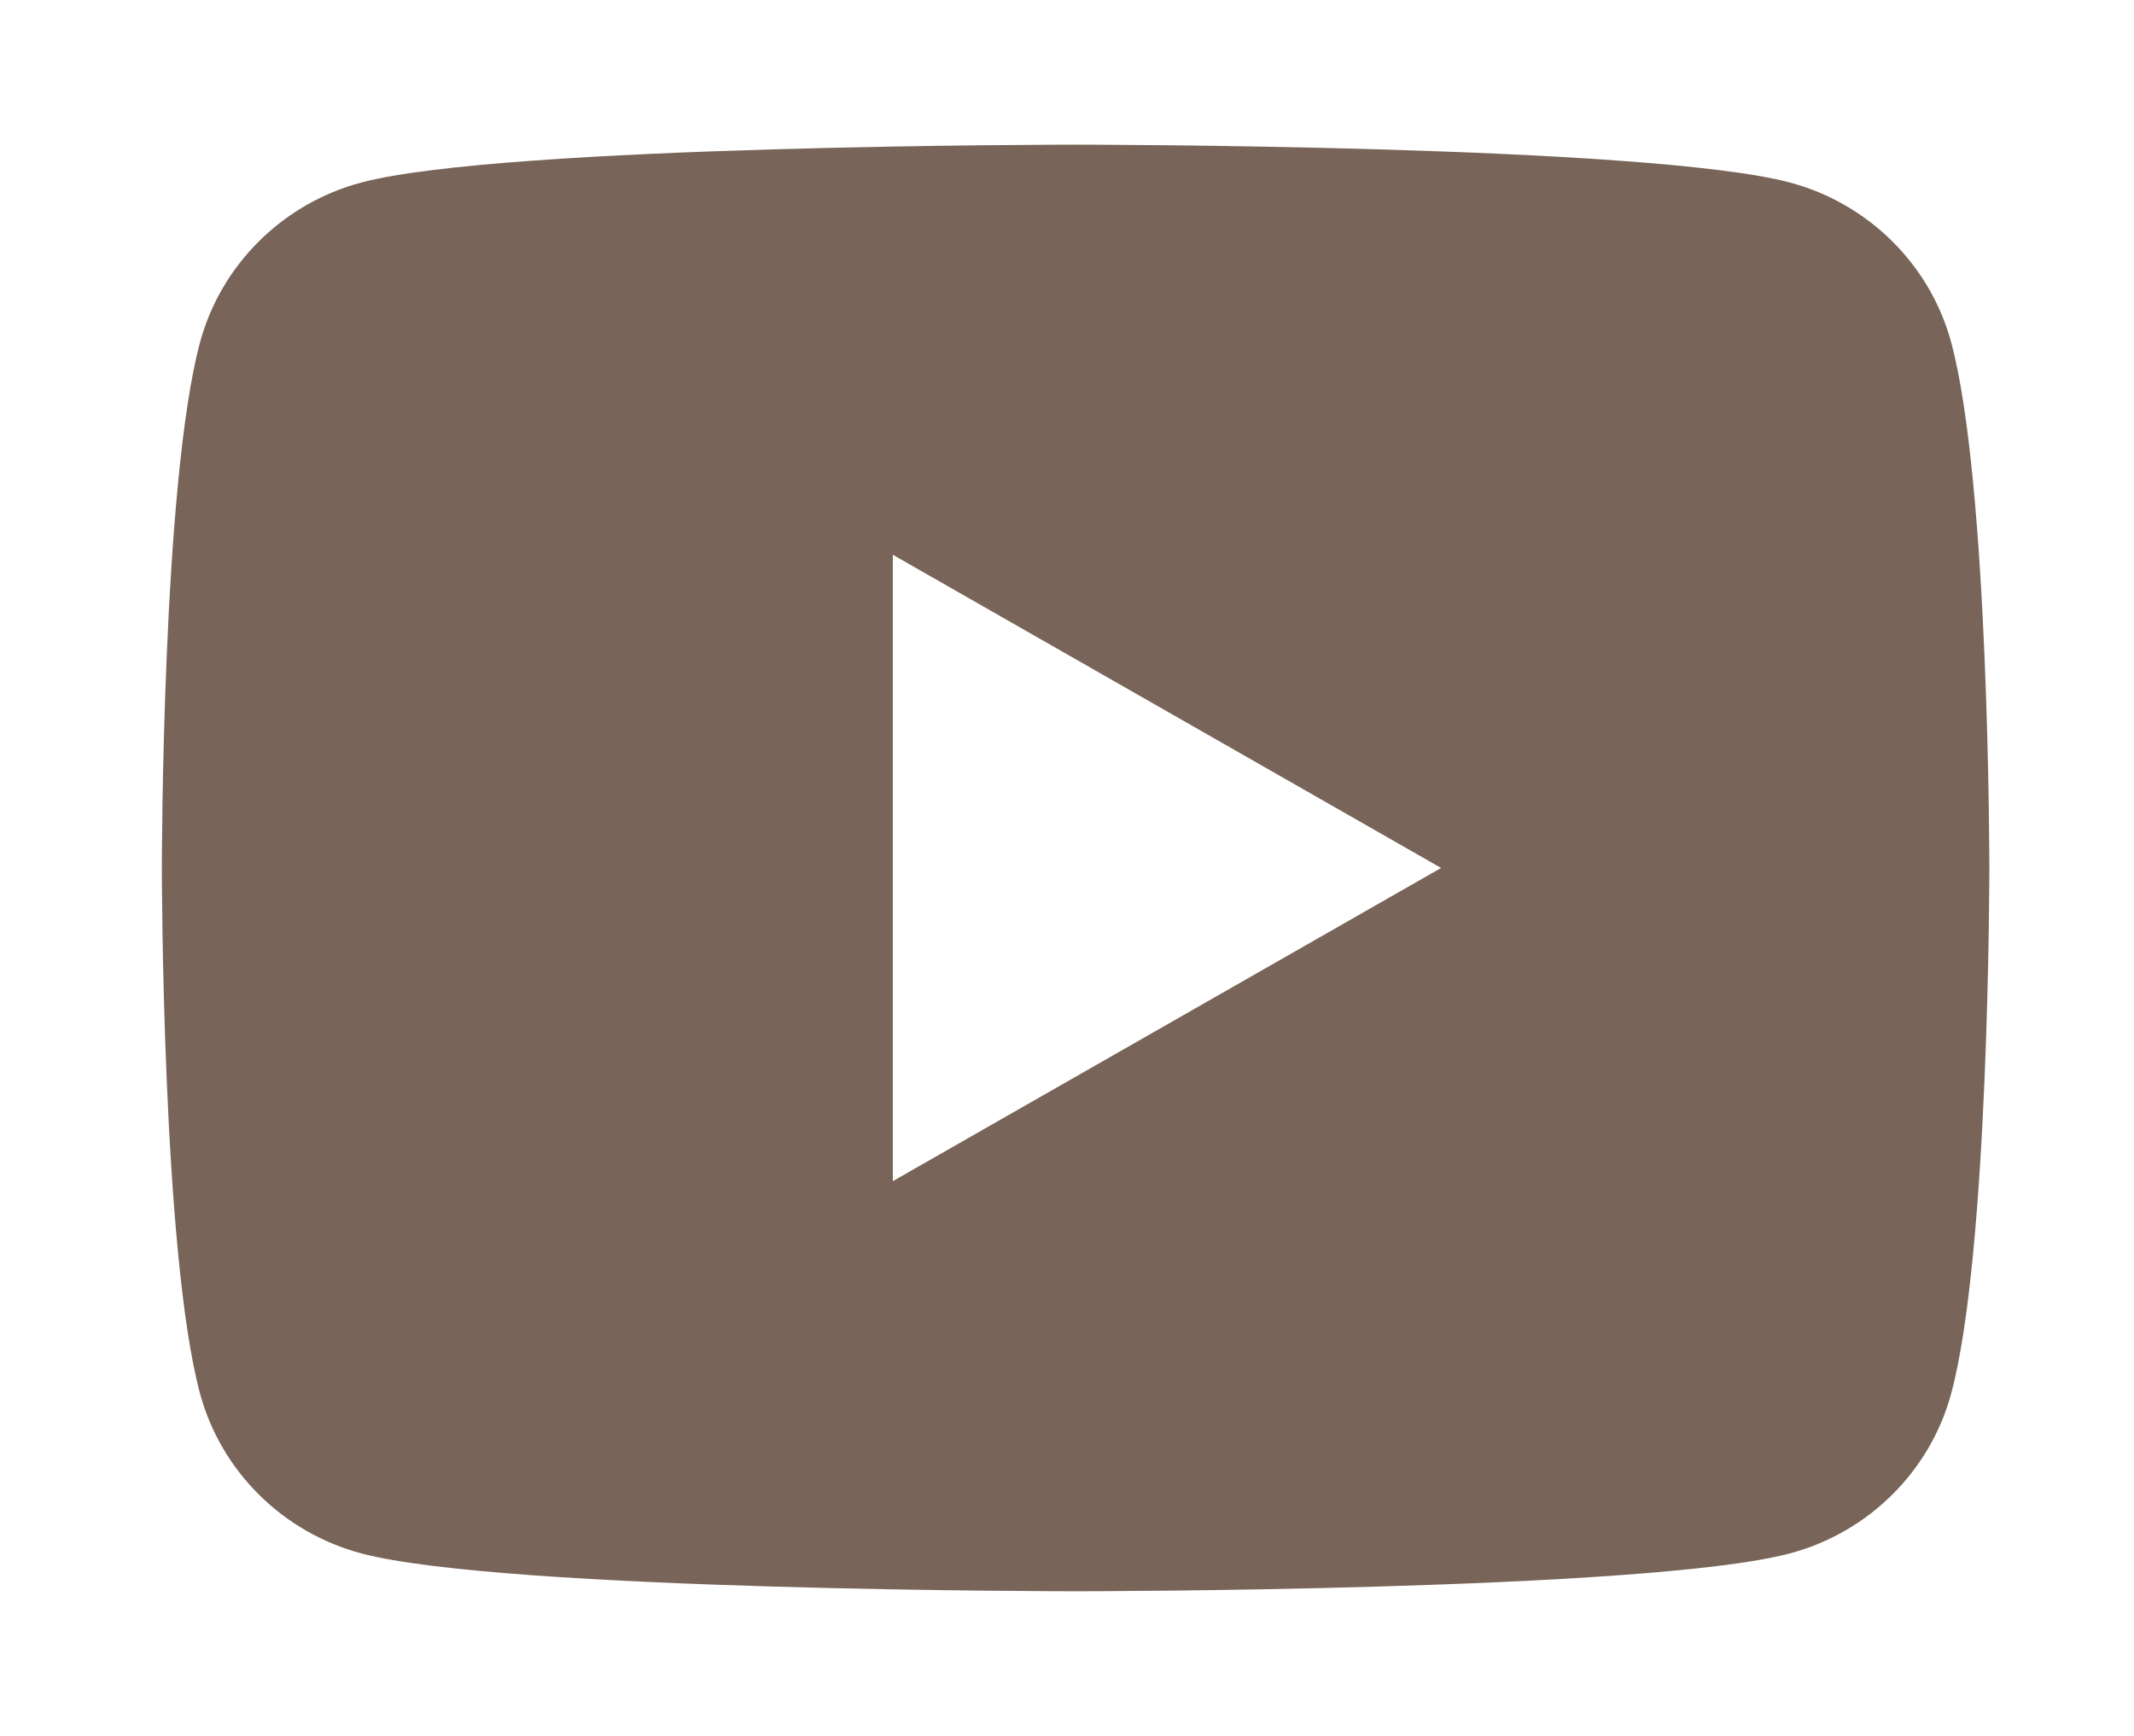 <svg width="59" height="48" viewBox="0 0 59 48" fill="none" xmlns="http://www.w3.org/2000/svg">
<g filter="url(#filter0_d_560_3848)">
<path d="M53.945 5.465C53.364 3.315 51.651 1.62 49.478 1.045C45.537 5.21541e-07 29.738 0 29.738 0C29.738 0 13.938 5.21541e-07 9.997 1.045C7.824 1.62 6.112 3.315 5.531 5.465C4.475 9.365 4.475 20 4.475 20C4.475 20 4.475 30.635 5.531 34.535C6.112 36.685 7.824 38.38 9.997 38.955C13.938 40 29.738 40 29.738 40C29.738 40 45.537 40 49.478 38.955C51.654 38.38 53.364 36.685 53.945 34.535C55.001 30.635 55.001 20 55.001 20C55.001 20 55.001 9.365 53.945 5.465ZM24.685 28.66V11.34L39.843 20L24.685 28.66Z" fill="#786458"/>
</g>
<defs>
<filter id="filter0_d_560_3848" x="0.475" y="0" width="58.525" height="48" filterUnits="userSpaceOnUse" color-interpolation-filters="sRGB">
<feFlood flood-opacity="0" result="BackgroundImageFix"/>
<feColorMatrix in="SourceAlpha" type="matrix" values="0 0 0 0 0 0 0 0 0 0 0 0 0 0 0 0 0 0 127 0" result="hardAlpha"/>
<feOffset dy="4"/>
<feGaussianBlur stdDeviation="2"/>
<feComposite in2="hardAlpha" operator="out"/>
<feColorMatrix type="matrix" values="0 0 0 0 0 0 0 0 0 0 0 0 0 0 0 0 0 0 0.25 0"/>
<feBlend mode="normal" in2="BackgroundImageFix" result="effect1_dropShadow_560_3848"/>
<feBlend mode="normal" in="SourceGraphic" in2="effect1_dropShadow_560_3848" result="shape"/>
</filter>
</defs>
</svg>
